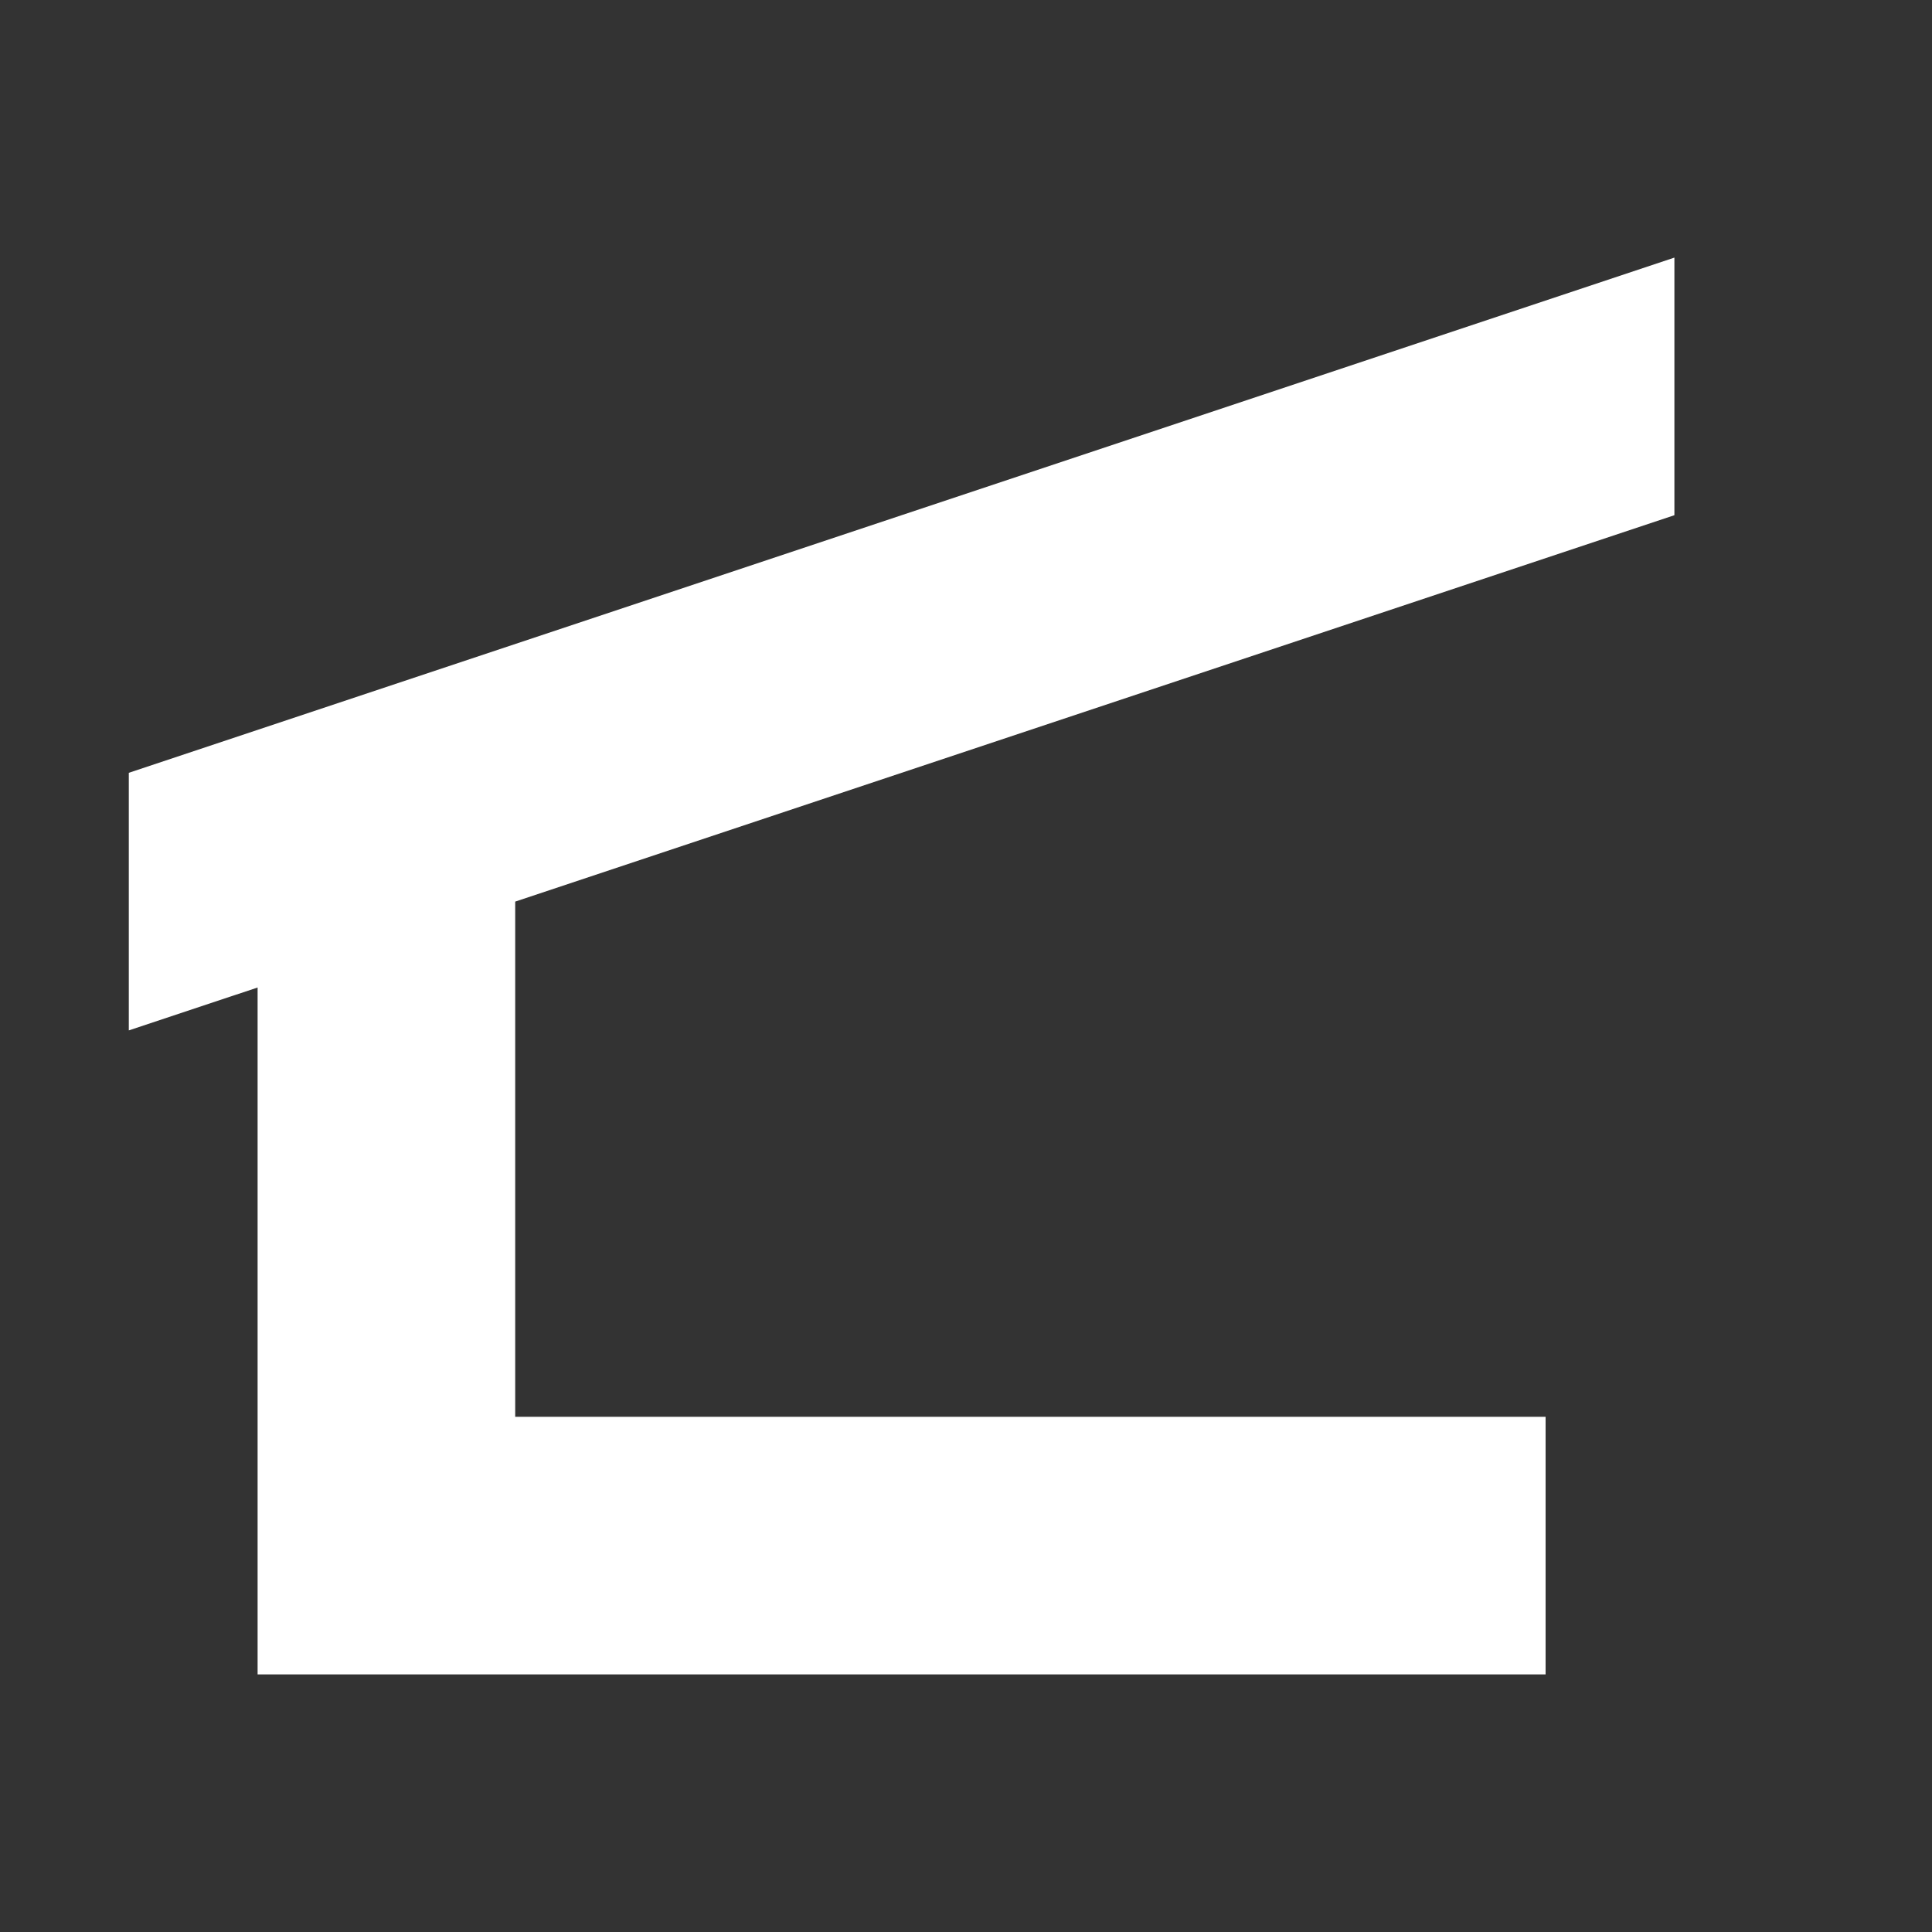 <?xml version="1.0" encoding="UTF-8"?>
<svg width="15" height="15" viewBox="0 0 15 15" xmlns="http://www.w3.org/2000/svg" fill="white" id="shelter">
  <rect x="0" y="0" width="15" height="15" fill="#333333" stroke="none"/>
  <path d="M13 2L1 6V8L2 7.667V13H12V11H4V7L13 4V2Z"/>
</svg>
